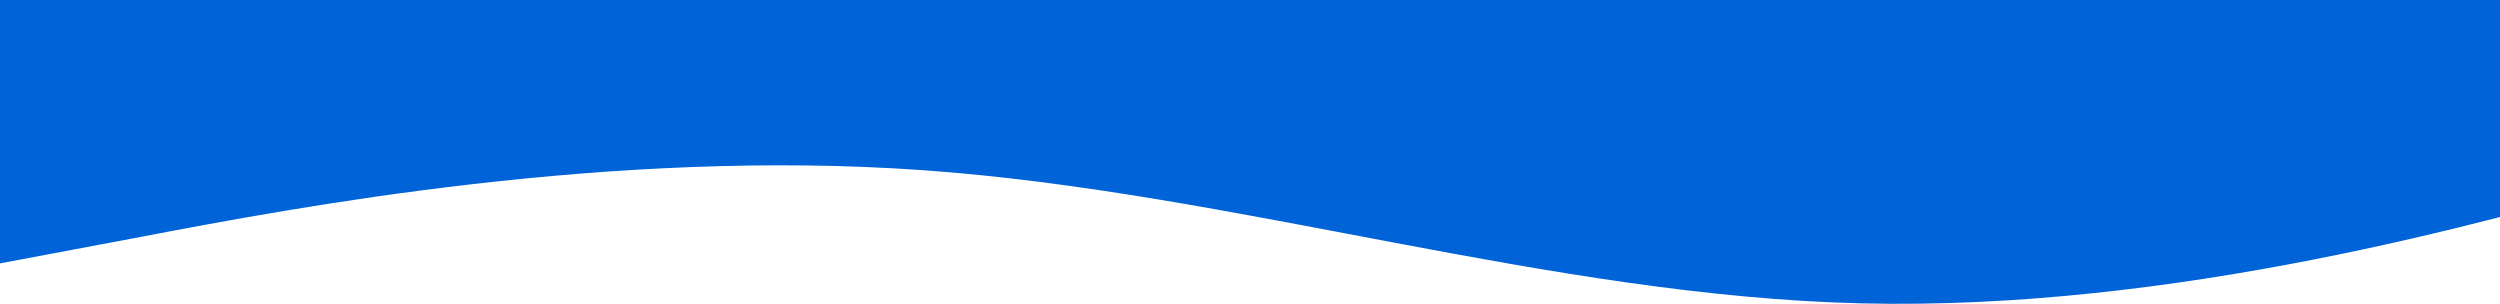 <svg width="1728" height="210" viewBox="0 0 1728 210" fill="none" xmlns="http://www.w3.org/2000/svg">
<path fill-rule="evenodd" clip-rule="evenodd" d="M-11 184.126L97.707 163.668C204.793 143.209 422.208 102.292 638 117.636C853.793 132.98 1071.21 204.585 1287 209.699C1502.79 214.814 1720.21 153.438 1827.29 122.751L1936 92.063V0H1827.29C1720.21 0 1502.79 0 1287 0C1071.21 0 853.793 0 638 0C422.208 0 204.793 0 97.707 0H-11V184.126Z" fill="#0063D8"/>
</svg>
